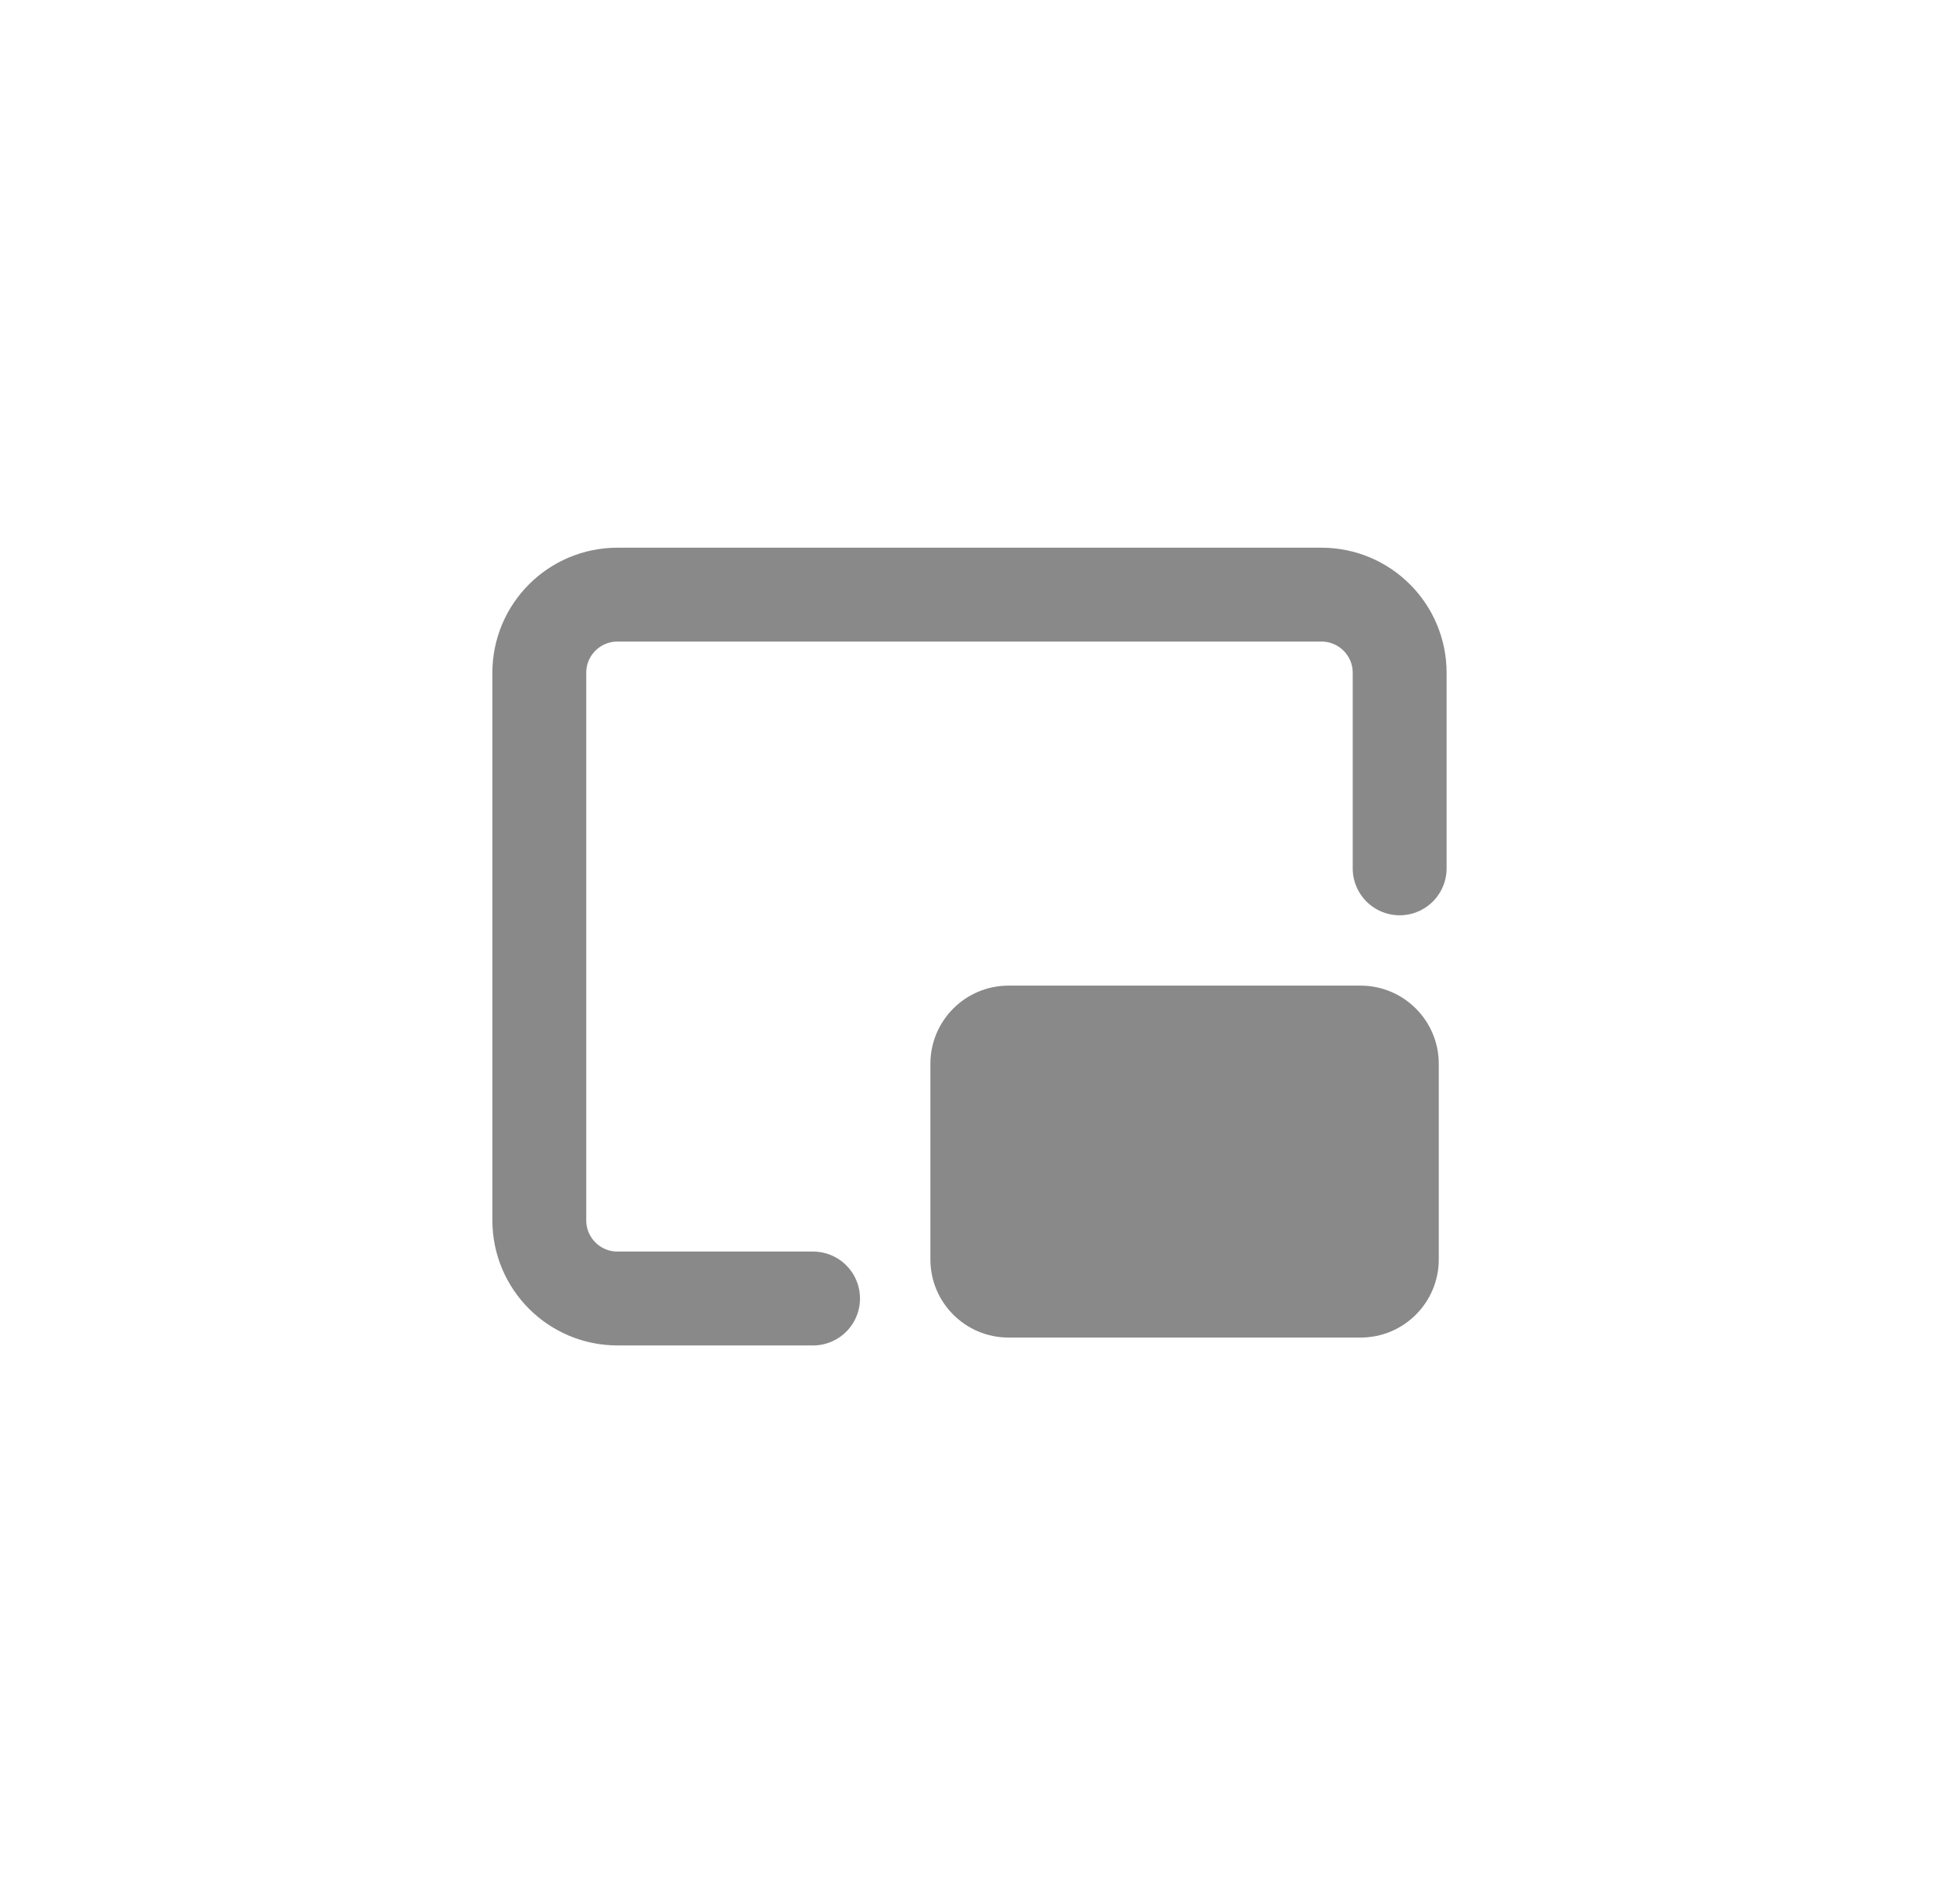 <svg width="42" height="41" viewBox="0 0 42 41" fill="none" xmlns="http://www.w3.org/2000/svg">
<path d="M20.029 22.904C20.029 21.974 20.782 21.22 21.712 21.22H29.289C30.219 21.22 30.973 21.974 30.973 22.904V27.114C30.973 28.044 30.219 28.797 29.289 28.797H21.712C20.782 28.797 20.029 28.044 20.029 27.114L20.029 22.904Z" fill="#898989"/>
<path d="M17.503 27.956H13.293C12.363 27.956 11.61 27.202 11.61 26.272V14.485C11.61 13.555 12.363 12.802 13.293 12.802H28.447C29.377 12.802 30.131 13.555 30.131 14.485V18.695" stroke="#898989" stroke-width="2.021" stroke-linecap="round" stroke-linejoin="round"/>
</svg>
